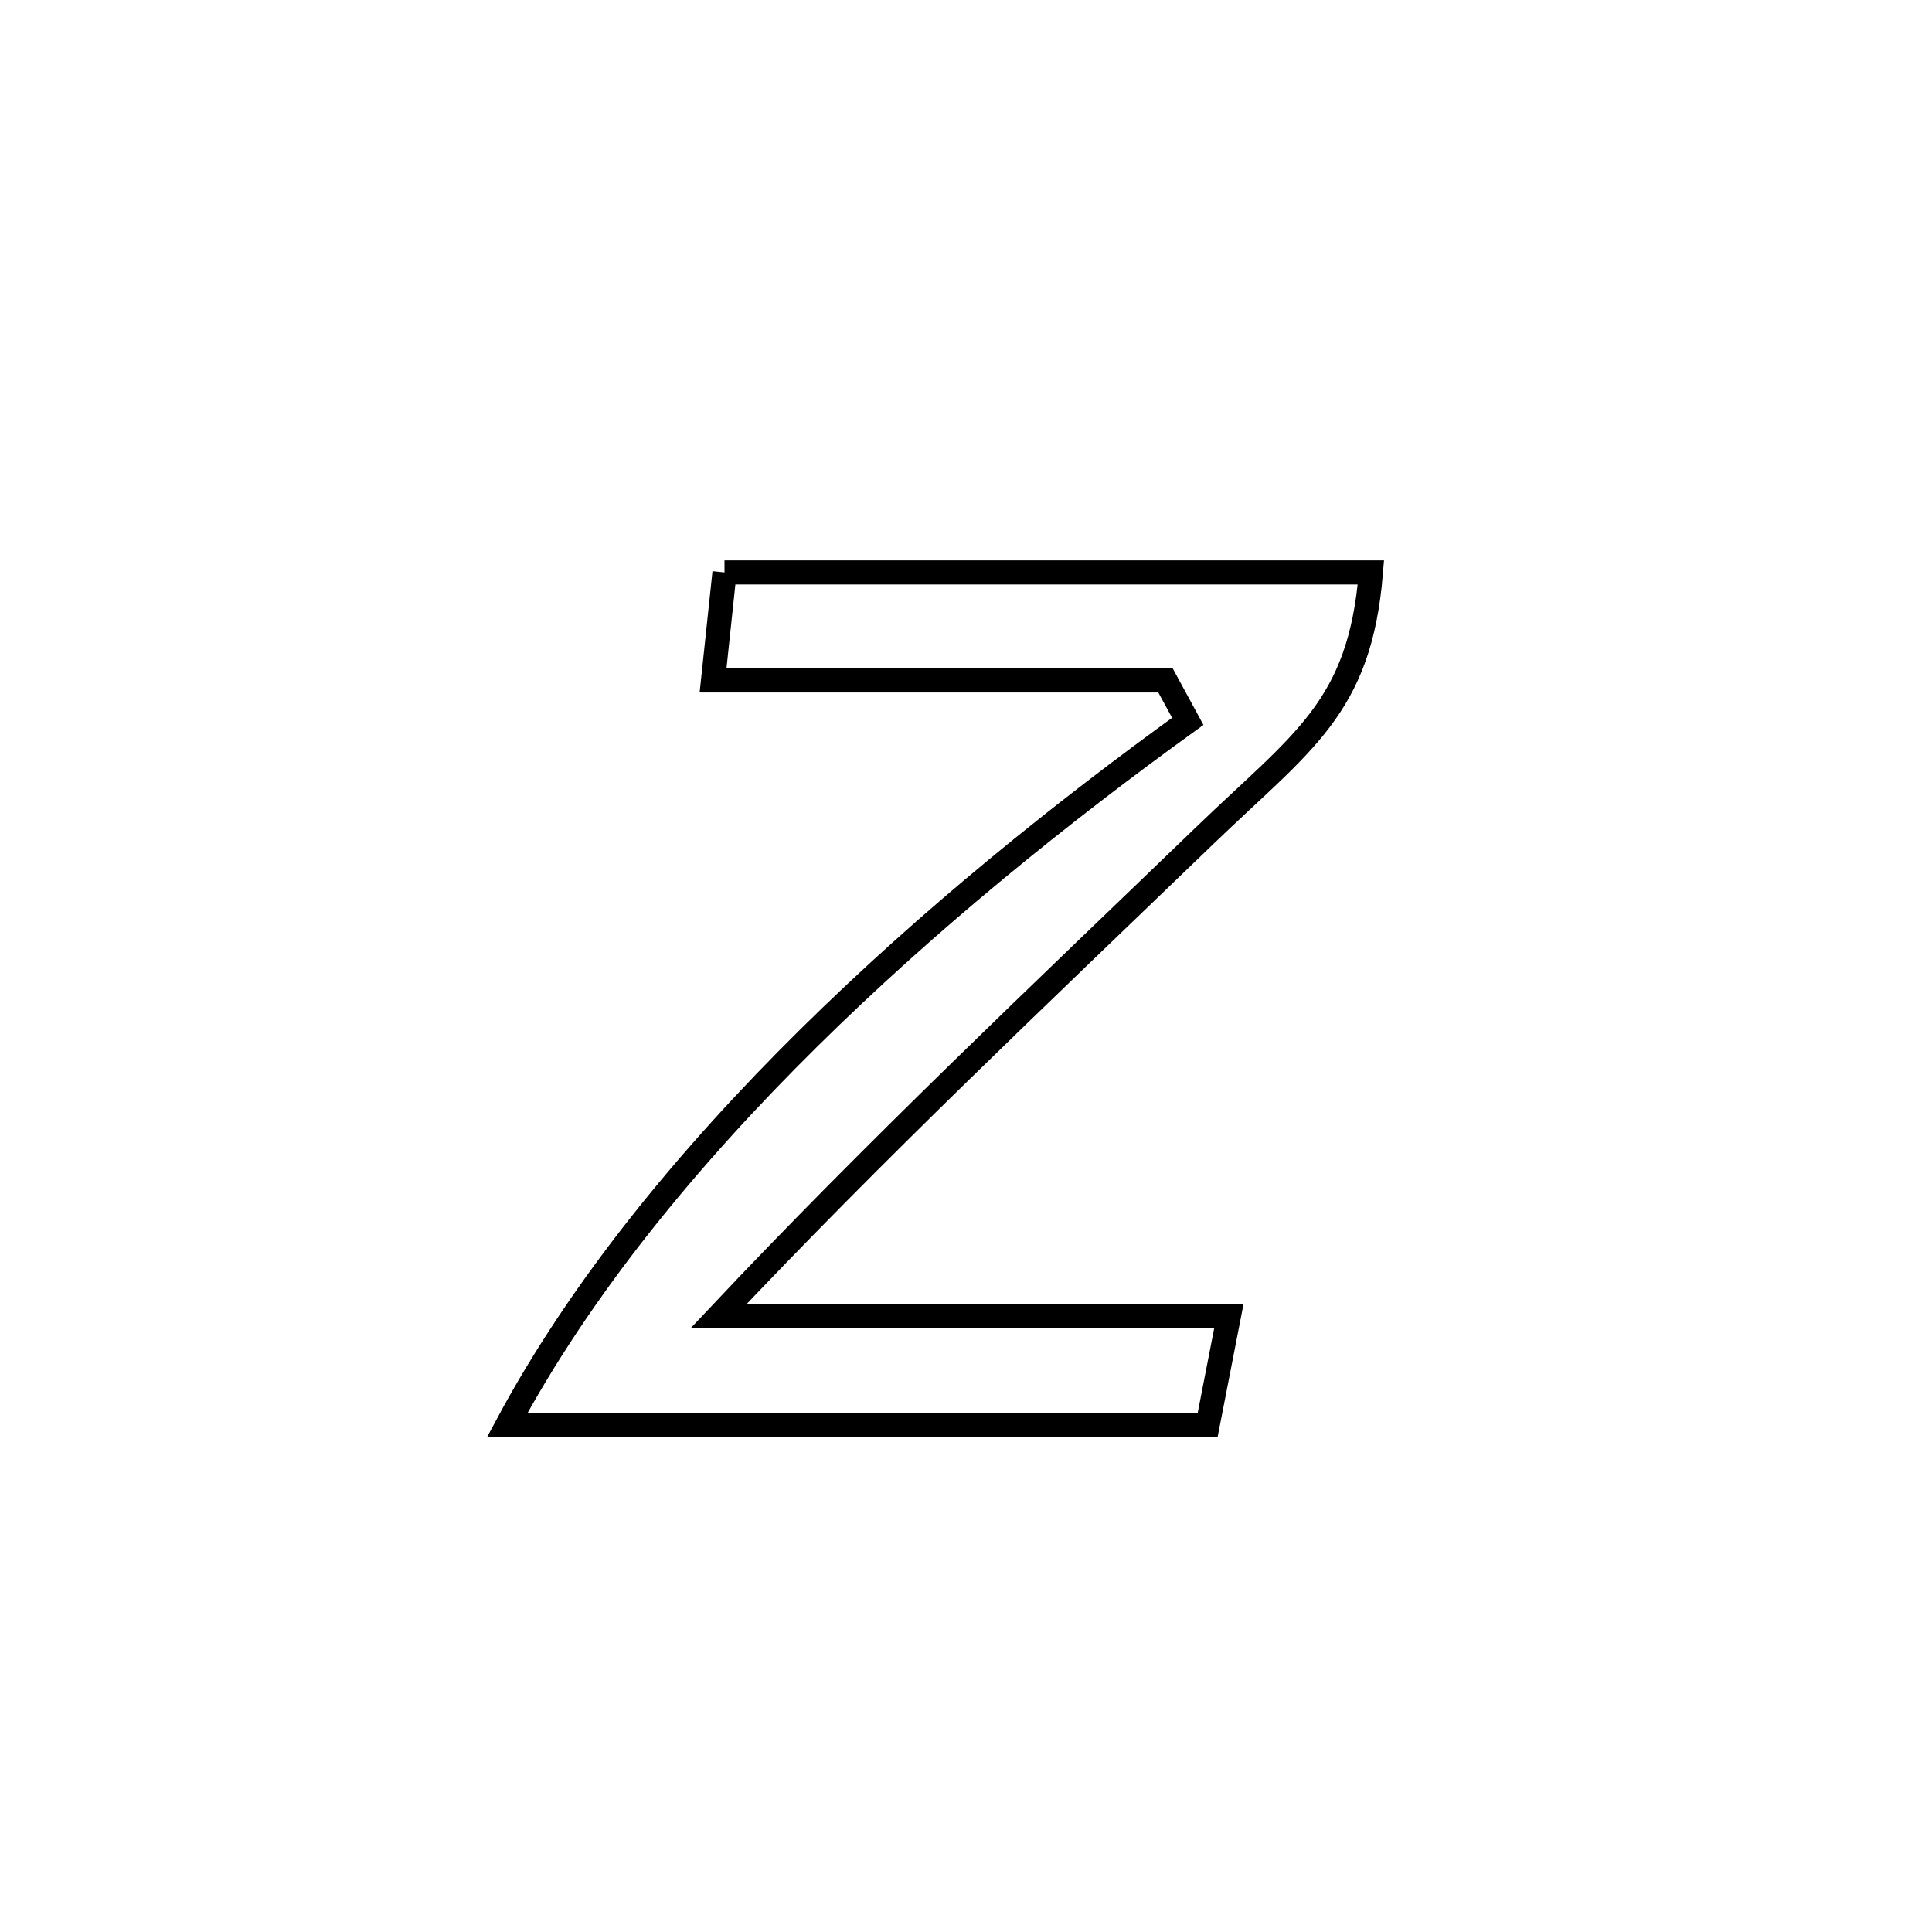<svg xmlns="http://www.w3.org/2000/svg" viewBox="0.0 0.0 24.0 24.0" height="200px" width="200px"><path fill="none" stroke="black" stroke-width=".3" stroke-opacity="1.0"  filling="0" d="M9 7.111 L9 7.111 C10.338 7.111 11.677 7.111 13.015 7.111 C14.353 7.111 15.692 7.111 17.03 7.111 L17.03 7.111 C16.892 8.8 16.18 9.208 14.956 10.389 C13.94 11.369 12.917 12.344 11.907 13.331 C10.896 14.319 9.898 15.318 8.93 16.346 L8.93 16.346 C11.042 16.346 13.154 16.346 15.266 16.346 L15.266 16.346 C15.177 16.799 15.089 17.252 15.001 17.706 L15.001 17.706 C13.55 17.706 12.1 17.706 10.65 17.706 C9.2 17.706 7.749 17.706 6.299 17.706 L6.299 17.706 C7.213 15.998 8.549 14.374 10.045 12.896 C11.54 11.418 13.197 10.086 14.755 8.961 L14.755 8.961 C14.663 8.791 14.57 8.622 14.478 8.452 L14.478 8.452 C12.605 8.452 10.732 8.452 8.858 8.452 L8.858 8.452 C8.906 8.005 8.953 7.558 9 7.111 L9 7.111"></path></svg>